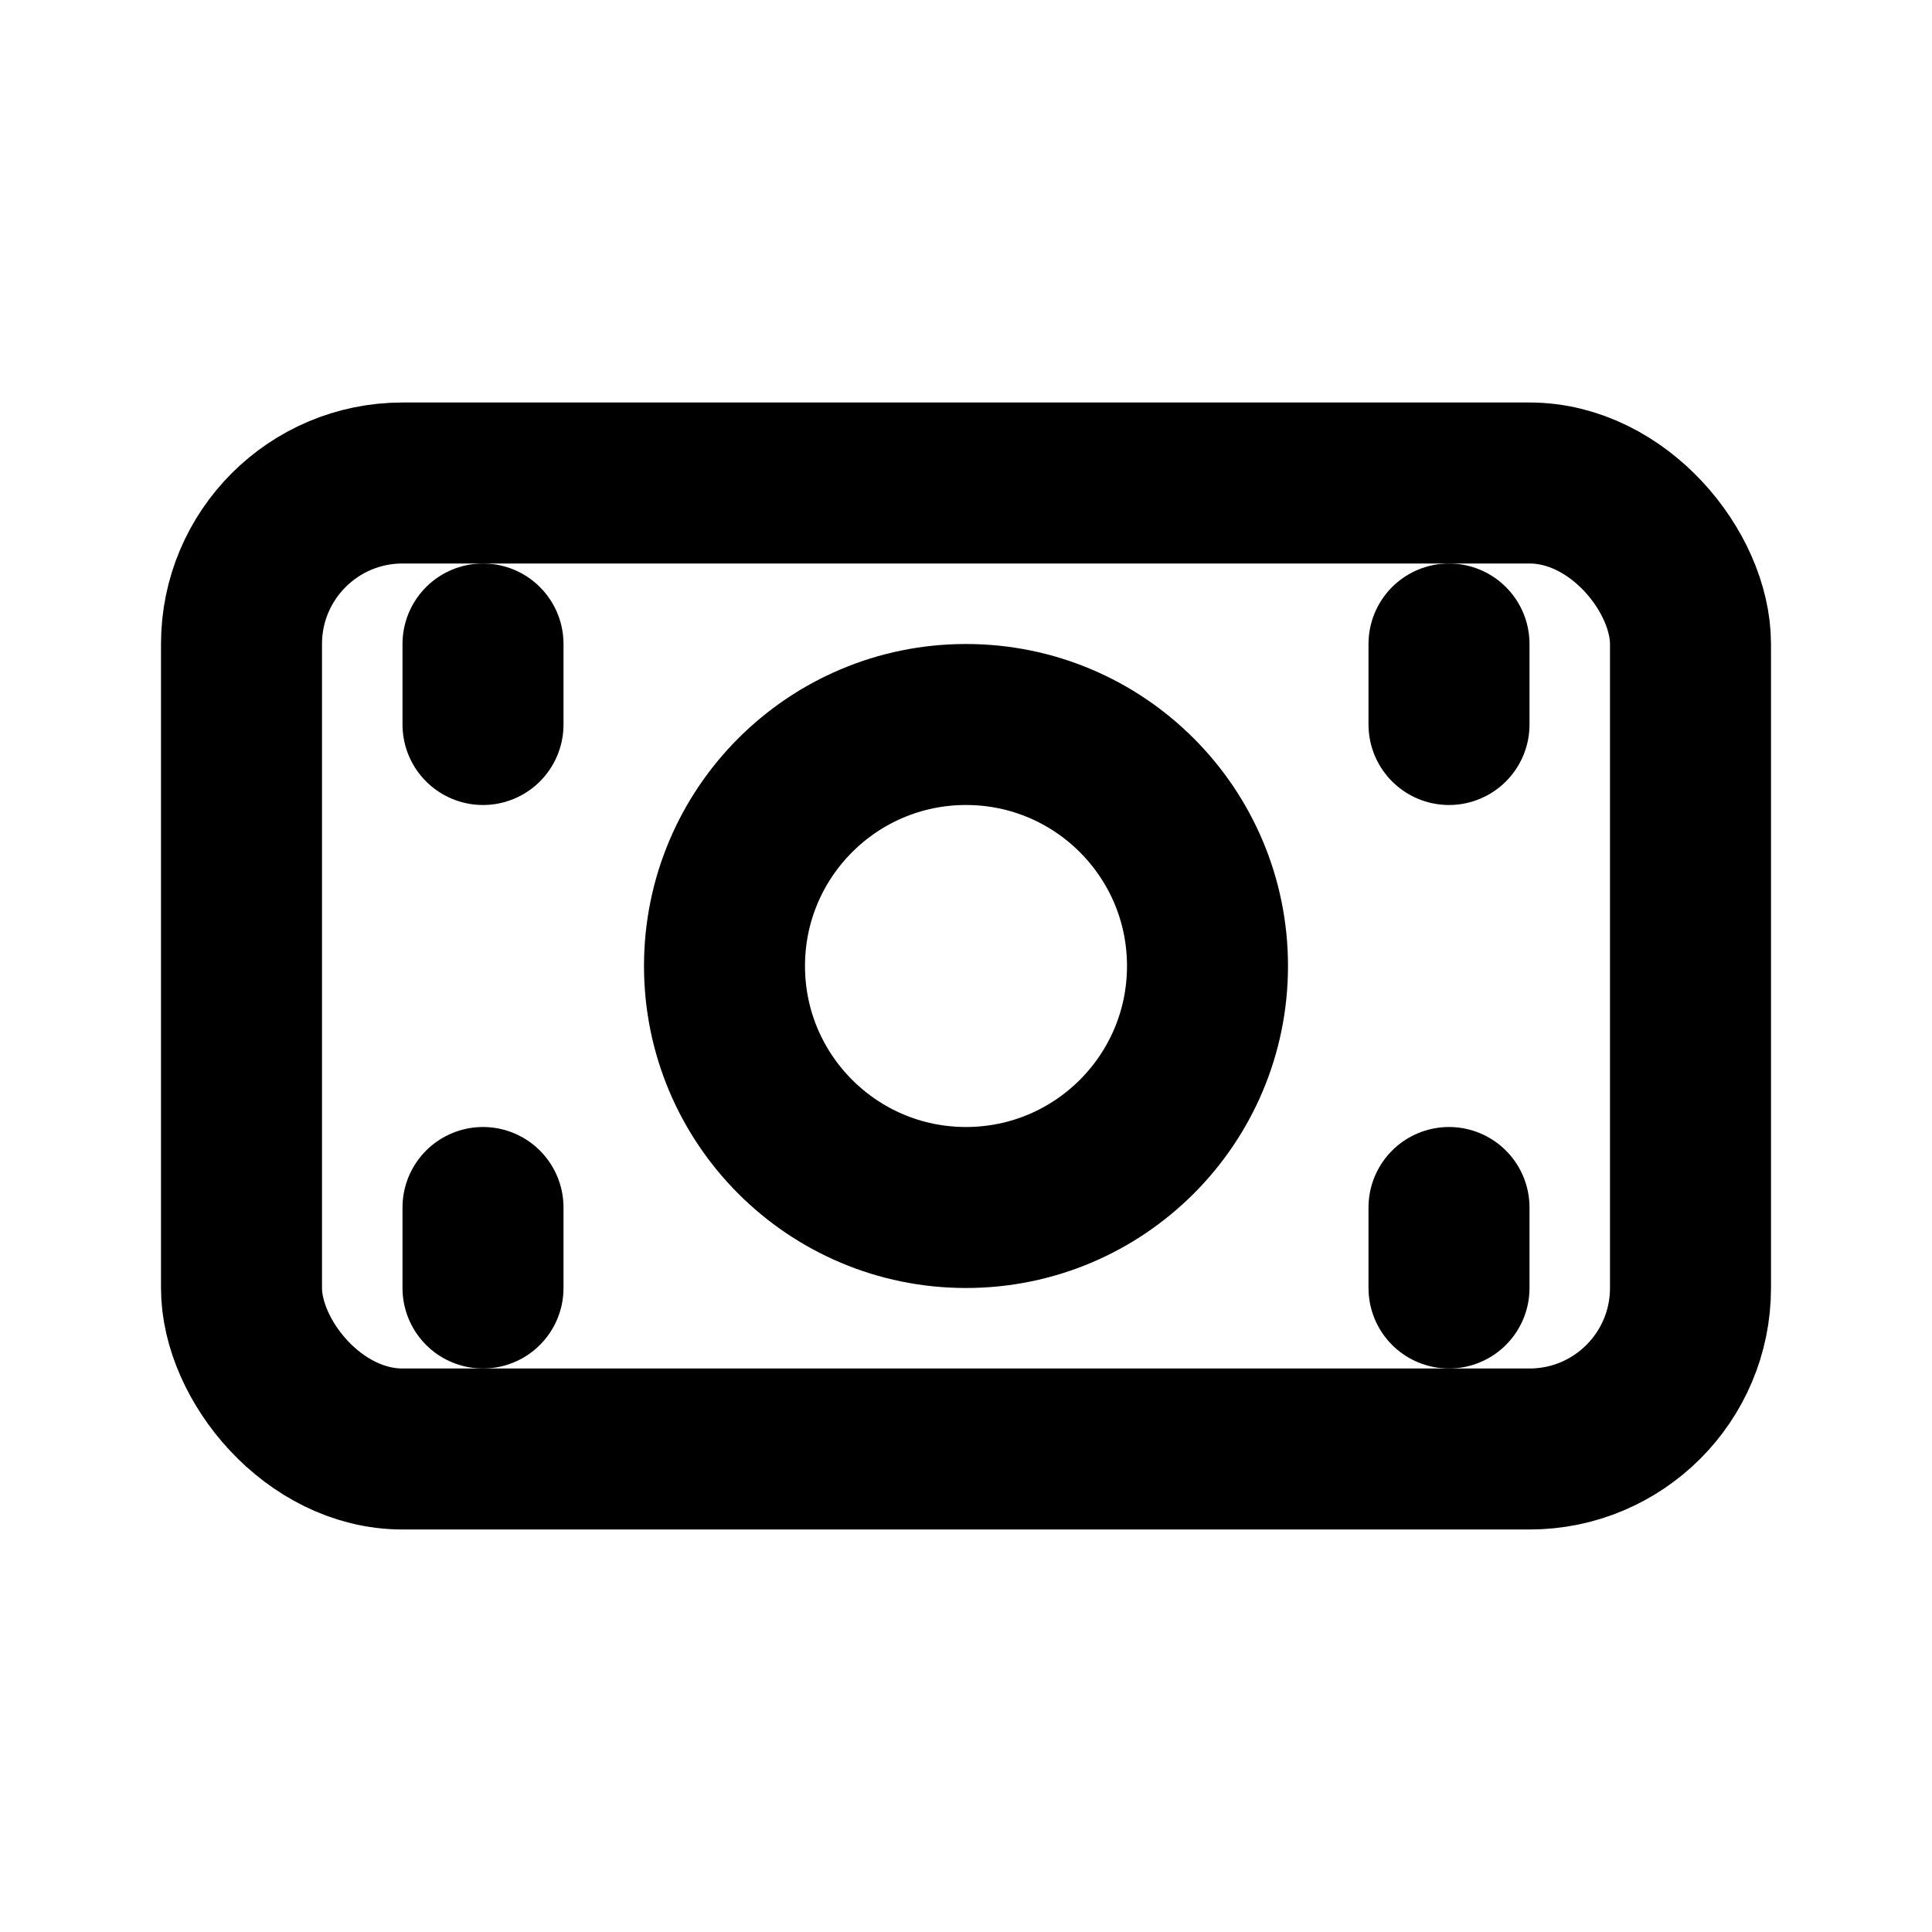 <svg xmlns="http://www.w3.org/2000/svg" width="24" height="24" viewBox="0 0 24 24" fill="none" stroke="currentColor" stroke-width="2" stroke-linecap="round" stroke-linejoin="round">
<rect x="3" y="6" width="18" height="12" rx="2"/><circle cx="12" cy="12" r="3"/><path d="M6 8v1M18 8v1M6 15v1M18 15v1"/>
</svg>
